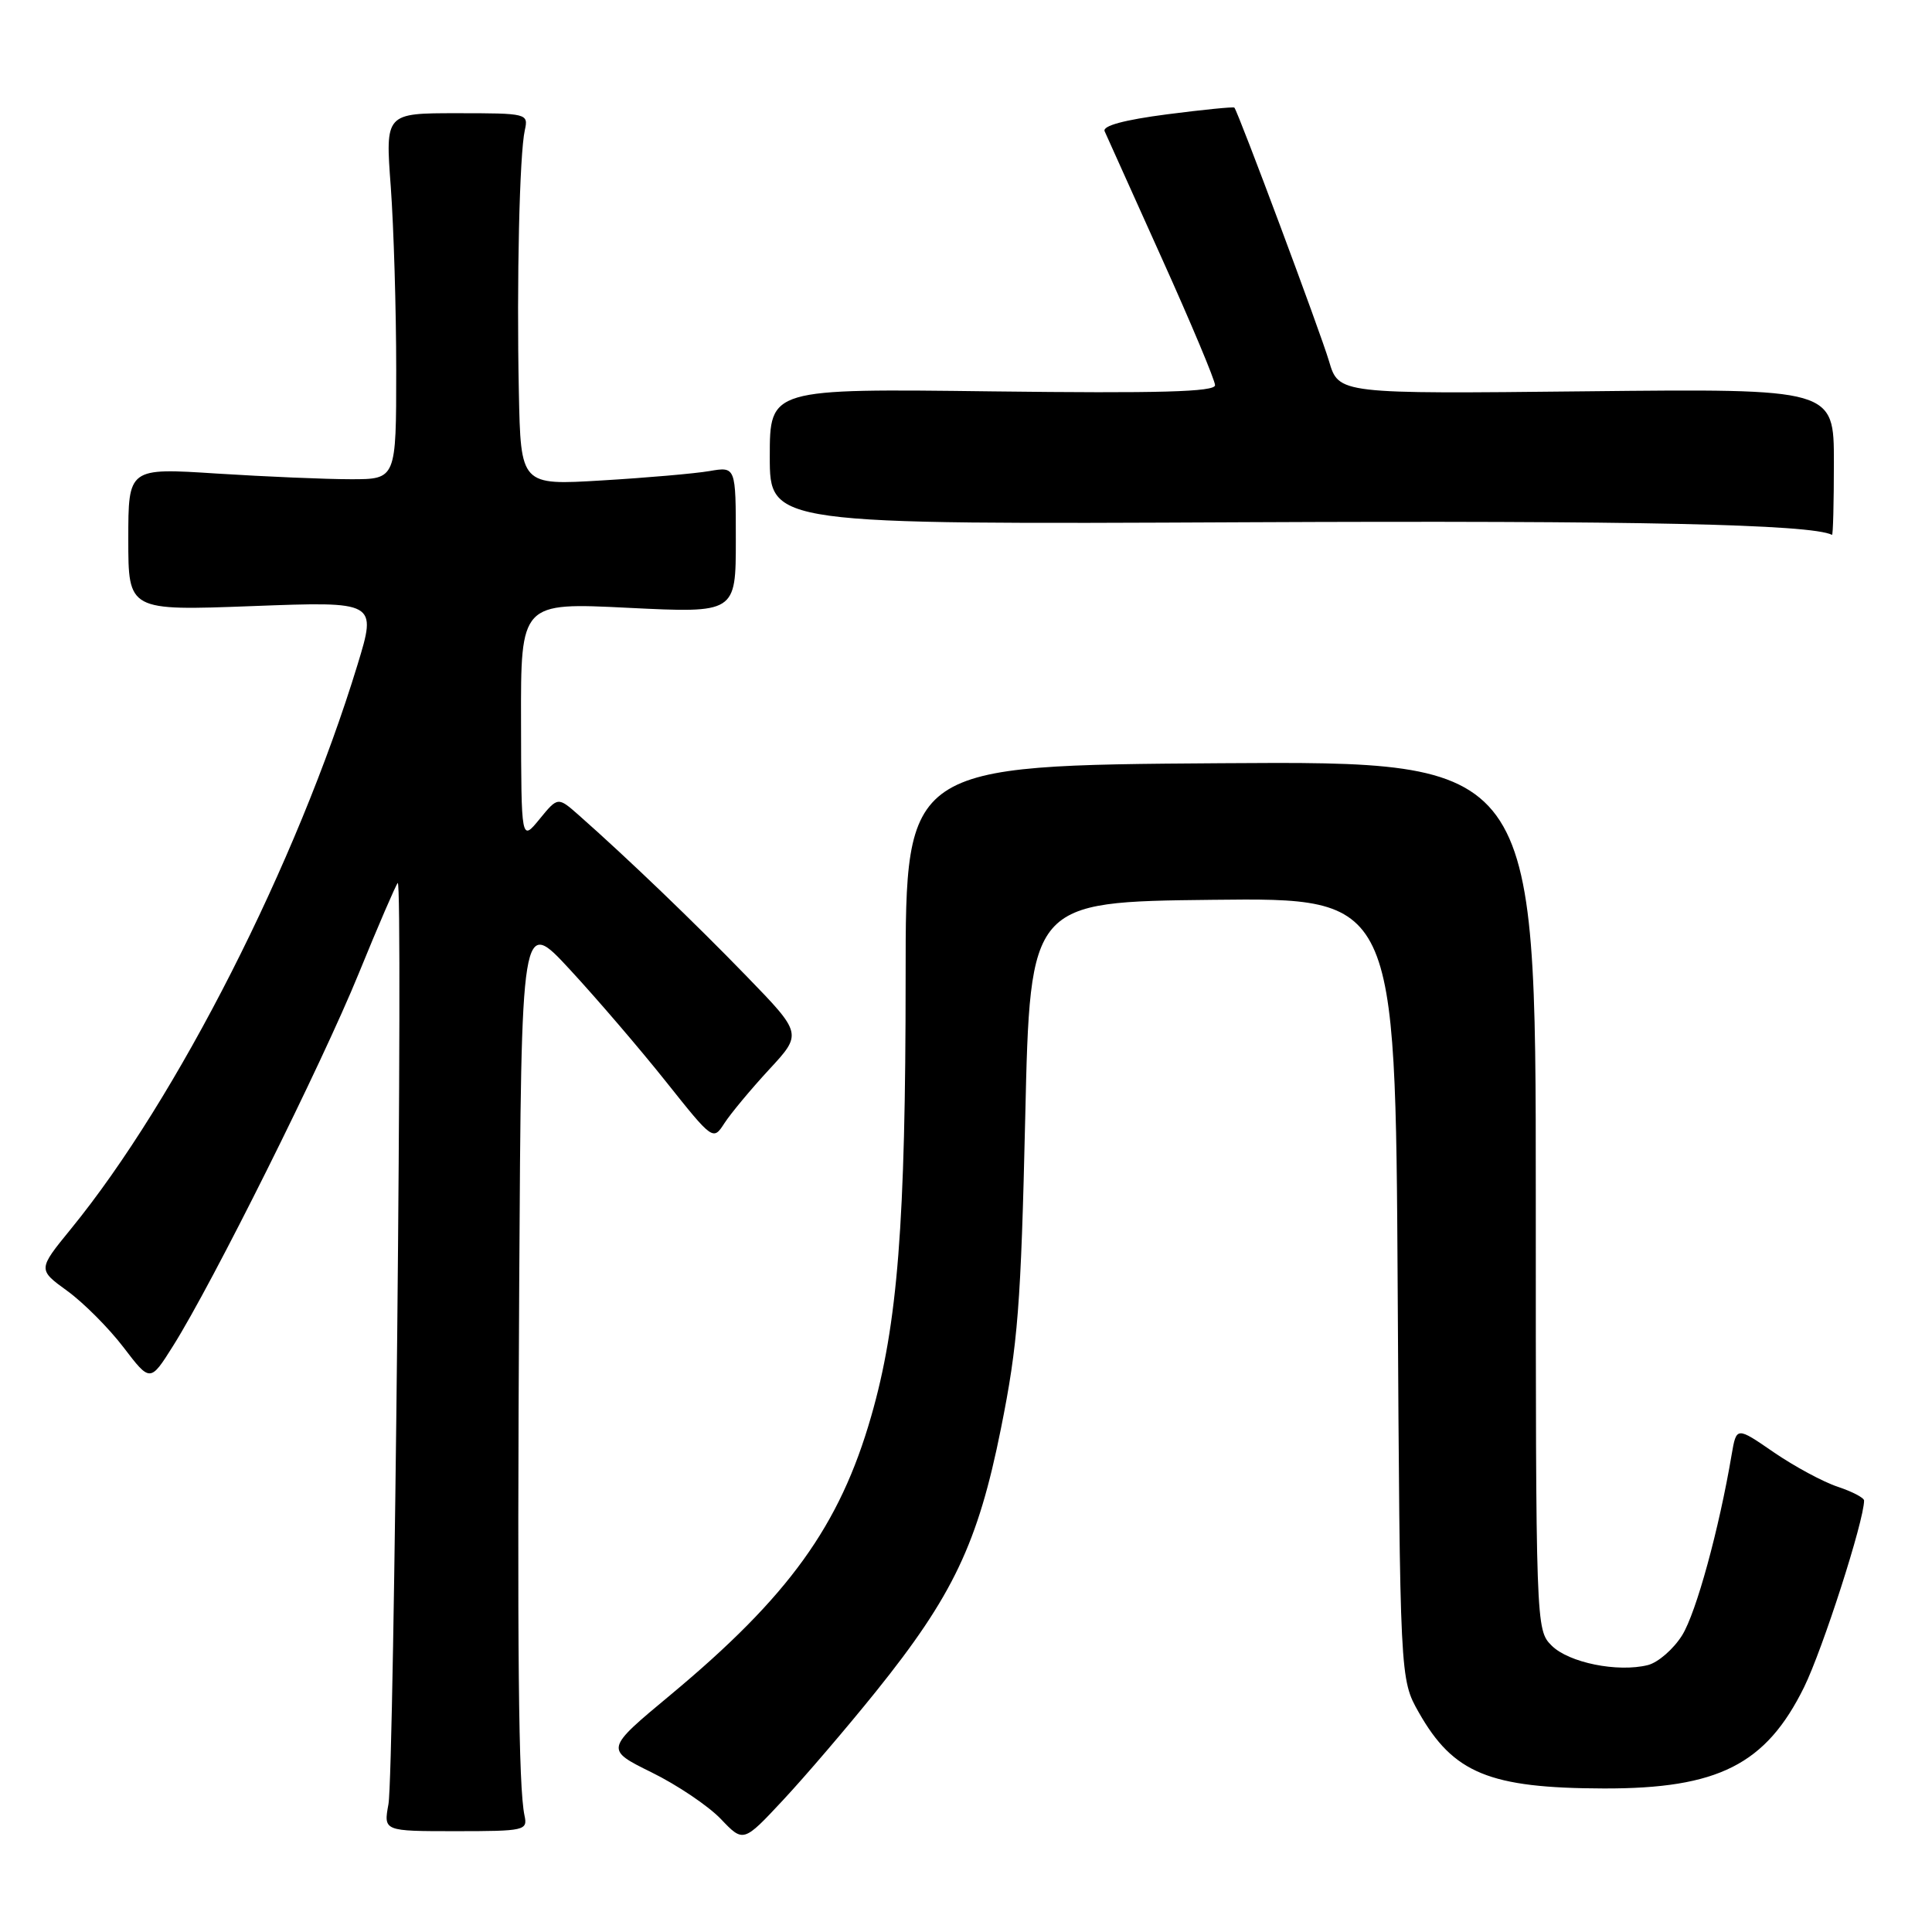 <?xml version="1.0" encoding="UTF-8" standalone="no"?>
<!DOCTYPE svg PUBLIC "-//W3C//DTD SVG 1.1//EN" "http://www.w3.org/Graphics/SVG/1.1/DTD/svg11.dtd" >
<svg xmlns="http://www.w3.org/2000/svg" xmlns:xlink="http://www.w3.org/1999/xlink" version="1.1" viewBox="0 0 256 256">
 <g >
 <path fill="currentColor"
d=" M 116.04 224.17 C 126.27 211.45 129.58 204.51 132.63 189.29 C 134.88 178.09 135.28 172.97 135.85 148.00 C 136.50 119.50 136.50 119.50 160.70 119.23 C 184.90 118.96 184.90 118.96 185.20 170.73 C 185.50 222.50 185.50 222.50 188.00 226.91 C 192.57 234.97 197.35 236.94 212.51 236.98 C 227.66 237.02 234.00 233.81 239.05 223.56 C 241.52 218.53 247.00 201.50 247.00 198.83 C 247.00 198.46 245.42 197.64 243.50 197.00 C 241.57 196.36 237.77 194.31 235.04 192.44 C 230.09 189.03 230.09 189.03 229.45 192.76 C 227.78 202.64 224.76 213.66 222.90 216.67 C 221.76 218.50 219.72 220.28 218.36 220.63 C 214.36 221.63 207.87 220.32 205.60 218.05 C 203.51 215.96 203.50 215.55 203.50 158.40 C 203.50 100.85 203.50 100.85 161.75 101.13 C 120.00 101.42 120.00 101.42 120.00 129.46 C 120.00 162.08 118.95 175.48 115.43 187.69 C 111.27 202.17 104.53 211.52 88.87 224.56 C 80.16 231.80 80.16 231.80 86.34 234.85 C 89.74 236.52 93.86 239.30 95.51 241.02 C 98.50 244.16 98.50 244.16 103.78 238.50 C 106.69 235.38 112.20 228.94 116.04 224.17 Z  M 69.50 240.57 C 68.70 236.80 68.52 219.01 68.80 170.00 C 69.08 121.50 69.08 121.50 75.54 128.50 C 79.10 132.35 84.82 139.02 88.25 143.33 C 94.47 151.14 94.49 151.15 95.99 148.83 C 96.82 147.55 99.48 144.35 101.90 141.73 C 106.31 136.97 106.31 136.97 98.90 129.33 C 91.96 122.17 83.12 113.69 76.71 108.03 C 73.92 105.57 73.92 105.57 71.49 108.54 C 69.07 111.50 69.07 111.50 69.04 95.67 C 69.00 79.83 69.00 79.83 83.25 80.54 C 97.50 81.24 97.50 81.24 97.50 71.53 C 97.50 61.82 97.50 61.82 94.00 62.42 C 92.08 62.75 85.66 63.31 79.75 63.66 C 69.00 64.31 69.00 64.31 68.75 51.90 C 68.45 37.21 68.84 20.40 69.54 17.25 C 70.03 15.04 69.87 15.00 60.55 15.00 C 51.05 15.00 51.05 15.00 51.78 24.75 C 52.17 30.11 52.50 41.02 52.50 49.00 C 52.50 63.50 52.50 63.50 46.50 63.50 C 43.20 63.50 35.21 63.16 28.75 62.75 C 17.00 61.99 17.00 61.99 17.00 71.46 C 17.00 80.93 17.00 80.93 33.47 80.31 C 49.93 79.69 49.93 79.69 47.37 88.09 C 39.36 114.32 23.47 145.61 9.38 162.86 C 5.01 168.22 5.01 168.22 8.91 171.05 C 11.06 172.61 14.41 175.97 16.36 178.52 C 19.90 183.16 19.90 183.16 22.94 178.33 C 28.17 170.02 42.63 141.02 47.53 129.00 C 50.11 122.67 52.44 117.28 52.70 117.00 C 53.42 116.25 52.23 234.94 51.47 239.07 C 50.82 242.64 50.82 242.64 60.39 242.64 C 69.53 242.64 69.93 242.55 69.50 240.57 Z  M 243.00 61.25 C 243.00 51.50 243.00 51.50 210.19 51.85 C 177.38 52.20 177.38 52.20 176.10 47.85 C 174.99 44.09 164.10 14.91 163.56 14.26 C 163.45 14.13 159.43 14.53 154.63 15.15 C 148.95 15.89 146.06 16.67 146.37 17.39 C 146.64 18.00 150.04 25.56 153.93 34.19 C 157.82 42.81 161.00 50.40 161.00 51.04 C 161.00 51.93 153.62 52.13 131.50 51.86 C 102.00 51.49 102.00 51.49 102.00 60.50 C 102.00 69.50 102.00 69.50 165.25 69.20 C 216.77 68.96 239.96 69.46 242.75 70.87 C 242.89 70.94 243.00 66.61 243.00 61.25 Z "/>
</g>
</svg>